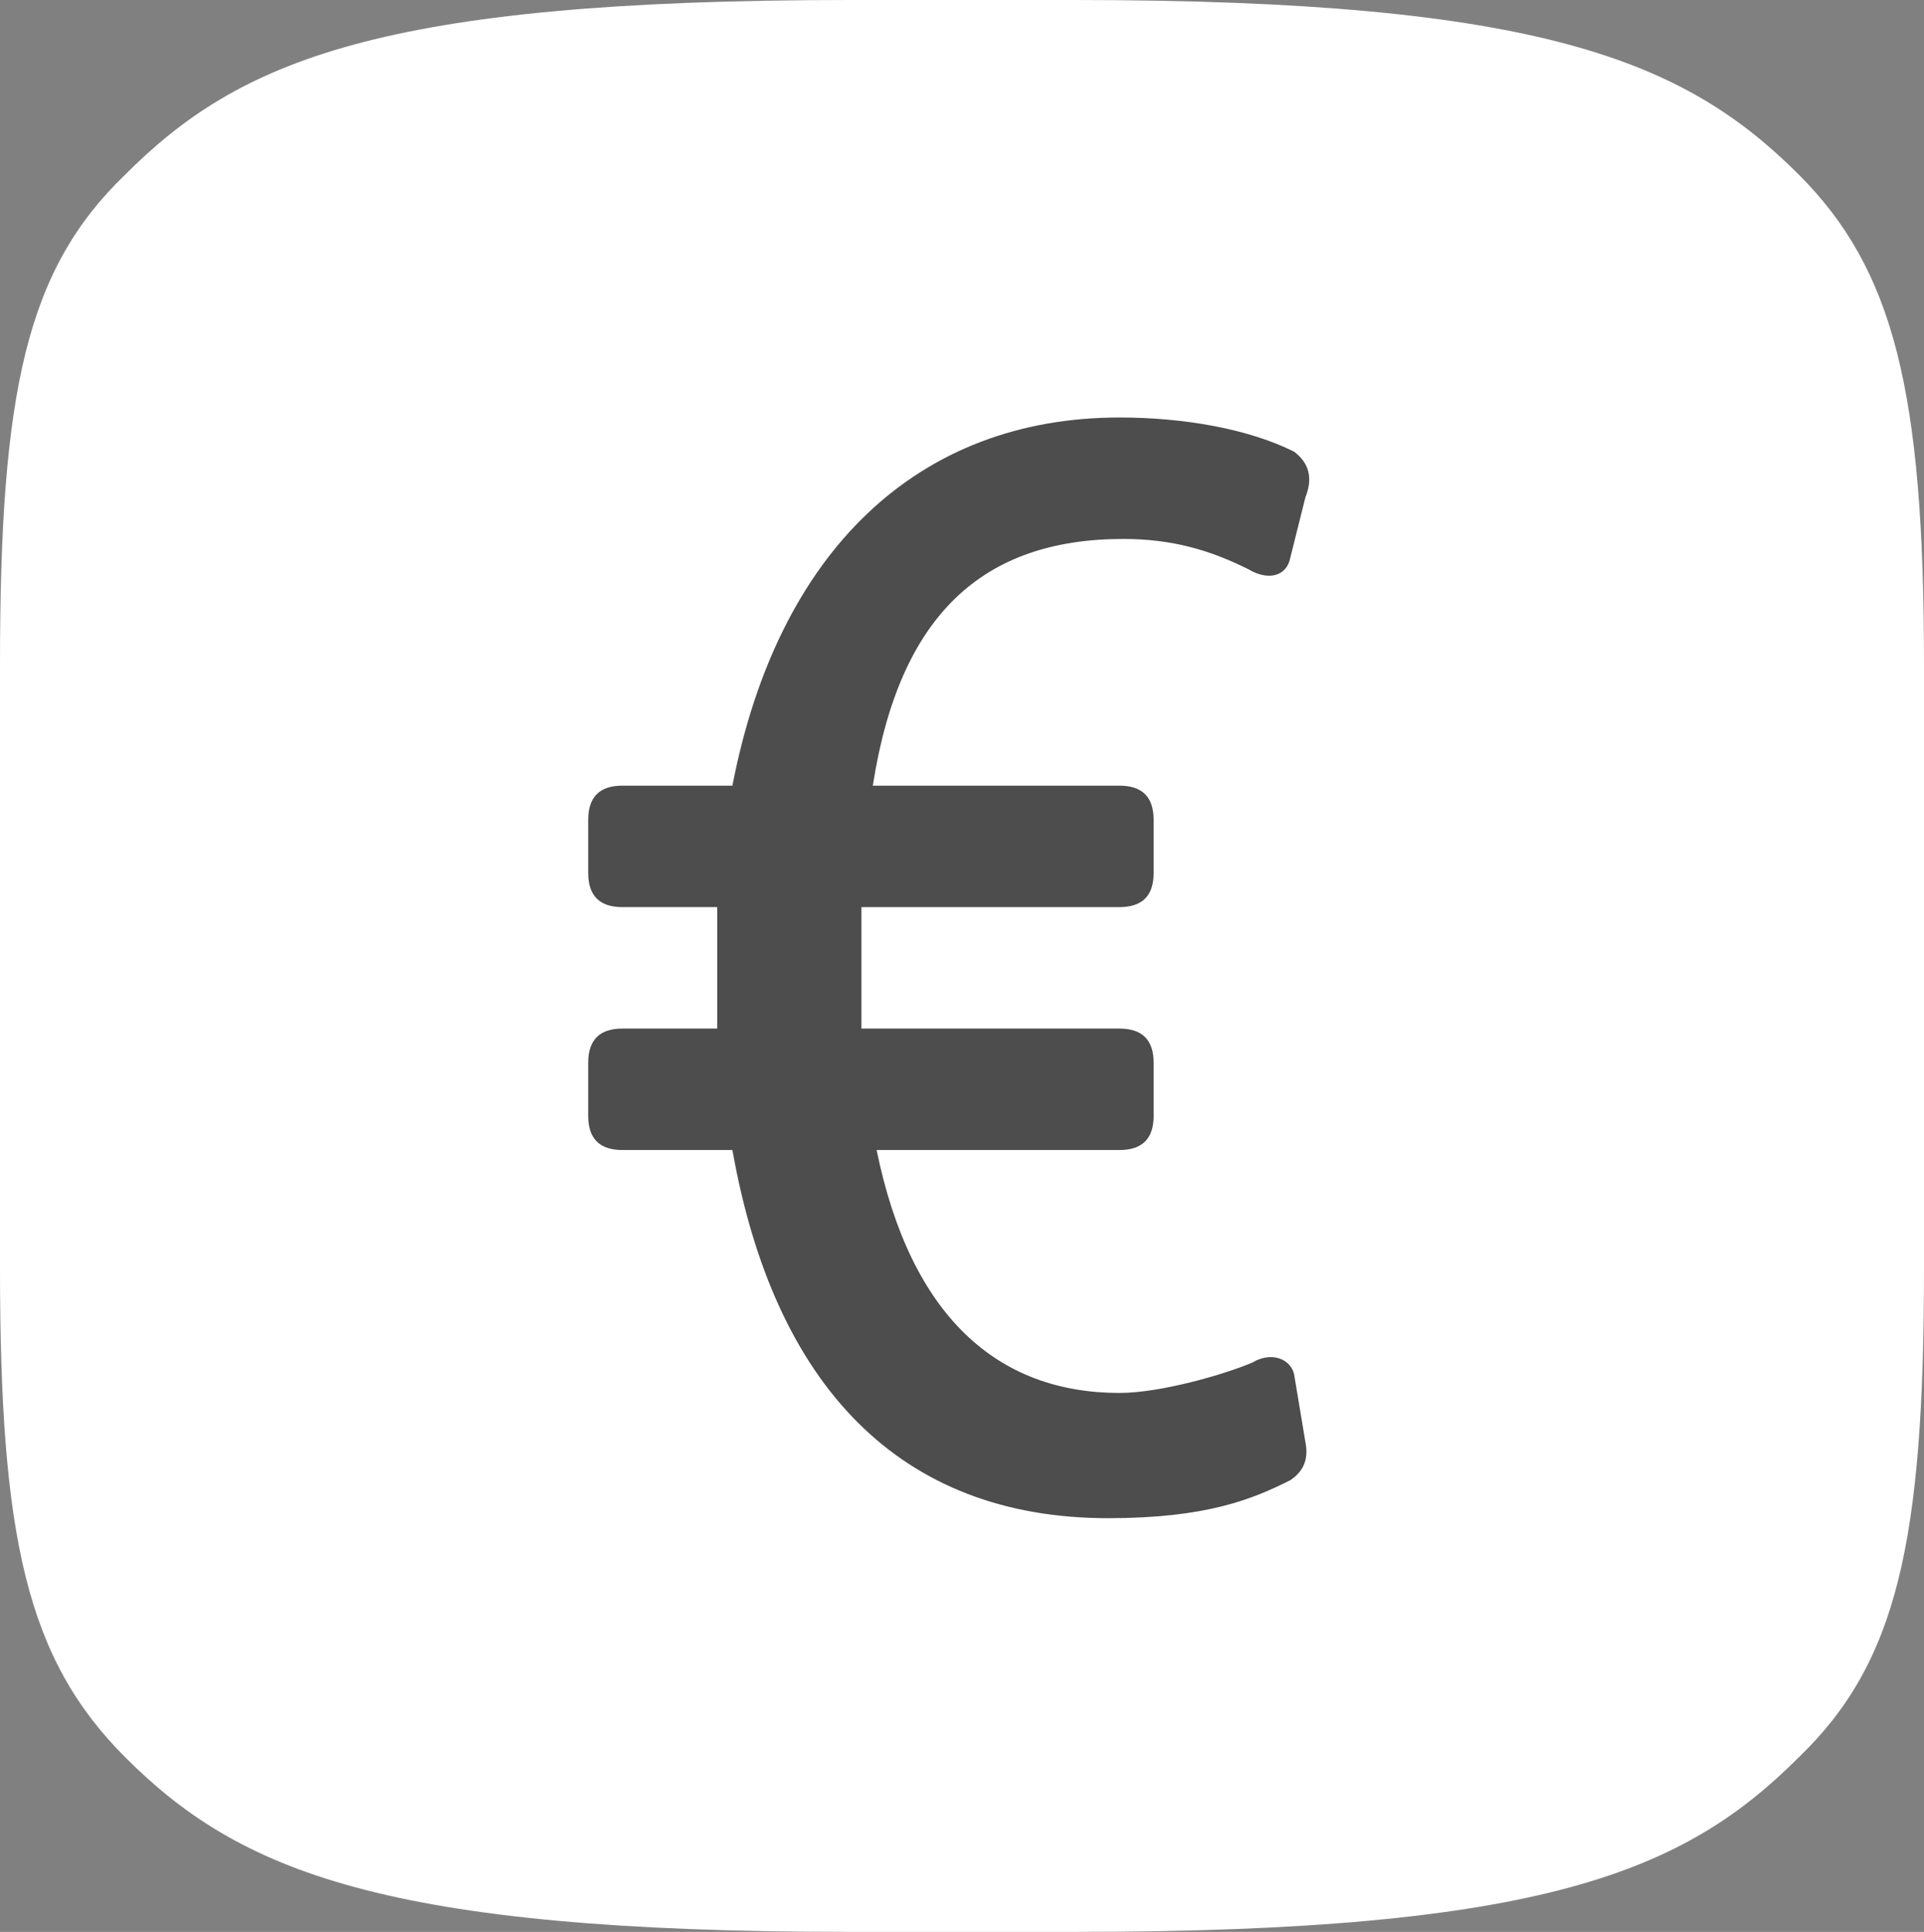 <?xml version="1.0" encoding="utf-8"?>
<!-- Generator: Adobe Illustrator 18.0.0, SVG Export Plug-In . SVG Version: 6.00 Build 0)  -->
<!DOCTYPE svg PUBLIC "-//W3C//DTD SVG 1.1//EN" "http://www.w3.org/Graphics/SVG/1.1/DTD/svg11.dtd">
<svg version="1.1" id="Layer_1" xmlns="http://www.w3.org/2000/svg" xmlns:xlink="http://www.w3.org/1999/xlink" x="0px" y="0px"
	 viewBox="0 0 50.7 50.9" style="enable-background:new 0 0 50.7 50.9;" xml:space="preserve">
<rect x="0" y="0" width="50.7" height="50.9" fill="#808080" stroke="none"/>
<style type="text/css">
	.st0{fill:#D4C8E3;}
	.st1{fill:#333333;}
	.st2{fill:#F1EEF6;}
	.st3{fill:#808080;}
	.st4{fill:#1A1A1A;}
	.st5{fill:#E5E5E5;}
	.st6{fill:none;stroke:#FFFFFF;stroke-miterlimit:10;}
	.st7{fill:#D2C6E1;}
	.st8{fill:#4D4D4D;}
	.st9{fill:none;stroke:#B2B2B2;stroke-miterlimit:10;}
	.st10{fill:#FFFFFF;}
	.st11{fill:none;stroke:#808080;stroke-miterlimit:10;}
	.st12{fill:none;stroke:#4D4D4D;stroke-width:2.269;stroke-linecap:round;stroke-linejoin:round;stroke-miterlimit:10;}
	.st13{fill:none;stroke:#4D4D4D;stroke-width:2.156;stroke-linecap:round;stroke-linejoin:round;stroke-miterlimit:10;}
	.st14{fill:none;stroke:#4D4D4D;stroke-width:2.156;stroke-linecap:round;stroke-linejoin:round;stroke-miterlimit:10;}
	.st15{fill:#241E21;}
	.st16{fill:none;stroke:#4D4D4D;stroke-width:2.162;stroke-linecap:round;stroke-linejoin:round;stroke-miterlimit:10;}
	.st17{fill:none;stroke:#4D4D4D;stroke-width:2.557;stroke-linecap:round;stroke-linejoin:round;stroke-miterlimit:10;}
	.st18{fill:none;stroke:#4D4D4D;stroke-width:2.399;stroke-linecap:round;stroke-linejoin:round;stroke-miterlimit:10;}
	.st19{fill:none;stroke:#4D4D4D;stroke-width:2.607;stroke-linecap:round;stroke-linejoin:round;stroke-miterlimit:10;}
	.st20{fill:none;stroke:#4D4D4D;stroke-width:2.037;stroke-linecap:round;stroke-linejoin:round;stroke-miterlimit:10;}
	.st21{fill:none;stroke:#4D4D4D;stroke-width:1.727;stroke-linecap:round;stroke-linejoin:round;stroke-miterlimit:10;}
	.st22{fill:none;stroke:#4D4D4D;stroke-width:2.021;stroke-linecap:round;stroke-linejoin:round;stroke-miterlimit:10;}
	.st23{fill:#666666;}
	.st24{fill:none;stroke:#666666;stroke-miterlimit:10;}
	.st25{fill:none;stroke:#E5E5E5;stroke-miterlimit:10;}
</style>
<g>
	<path class="st10" d="M47.4,4.6c-3-3-6.8-4.6-19.1-4.6H26h-1.3h-2.3C10,0,6.3,1.6,3.3,4.6C0.7,7.1,0,10.3,0,17.5v15.9
		c0,7.1,0.7,10.3,3.3,12.9c3,3,6.8,4.6,19.1,4.6h2.3H26h2.3c12.4,0,16.1-1.6,19.1-4.6c2.6-2.5,3.3-5.7,3.3-12.9V17.5
		C50.7,10.3,49.9,7.1,47.4,4.6"/>
	<path class="st8" d="M34,39c-1,0.5-2.2,1-4.8,1c-5.5,0-8.8-3.5-9.9-9.7h-2.9c-0.6,0-0.9-0.3-0.9-0.9v-1.4c0-0.6,0.3-0.9,0.9-0.9
		h2.5c0-0.6,0-1.2,0-1.8c0-0.5,0-0.9,0-1.4h-2.5c-0.6,0-0.9-0.3-0.9-0.9v-1.4c0-0.6,0.3-0.9,0.9-0.9h2.9c1.2-6.2,4.9-9.7,10.2-9.7
		c1.7,0,3.4,0.3,4.6,0.9c0.4,0.3,0.5,0.7,0.3,1.2L34,14.7c-0.1,0.5-0.6,0.6-1.1,0.3c-1-0.5-2-0.8-3.3-0.8c-3.7,0-5.9,2-6.6,6.5h6.5
		c0.6,0,0.9,0.3,0.9,0.9V23c0,0.6-0.3,0.9-0.9,0.9h-6.8c0,0.5,0,0.9,0,1.4c0,0.6,0,1.2,0,1.8h6.8c0.6,0,0.9,0.3,0.9,0.9v1.4
		c0,0.6-0.3,0.9-0.9,0.9h-6.4c0.9,4.4,3.2,6.4,6.4,6.4c1.1,0,2.8-0.5,3.5-0.8c0.5-0.3,1-0.1,1.1,0.3l0.3,1.8
		C34.5,38.5,34.3,38.8,34,39"/>
</g>
</svg>
